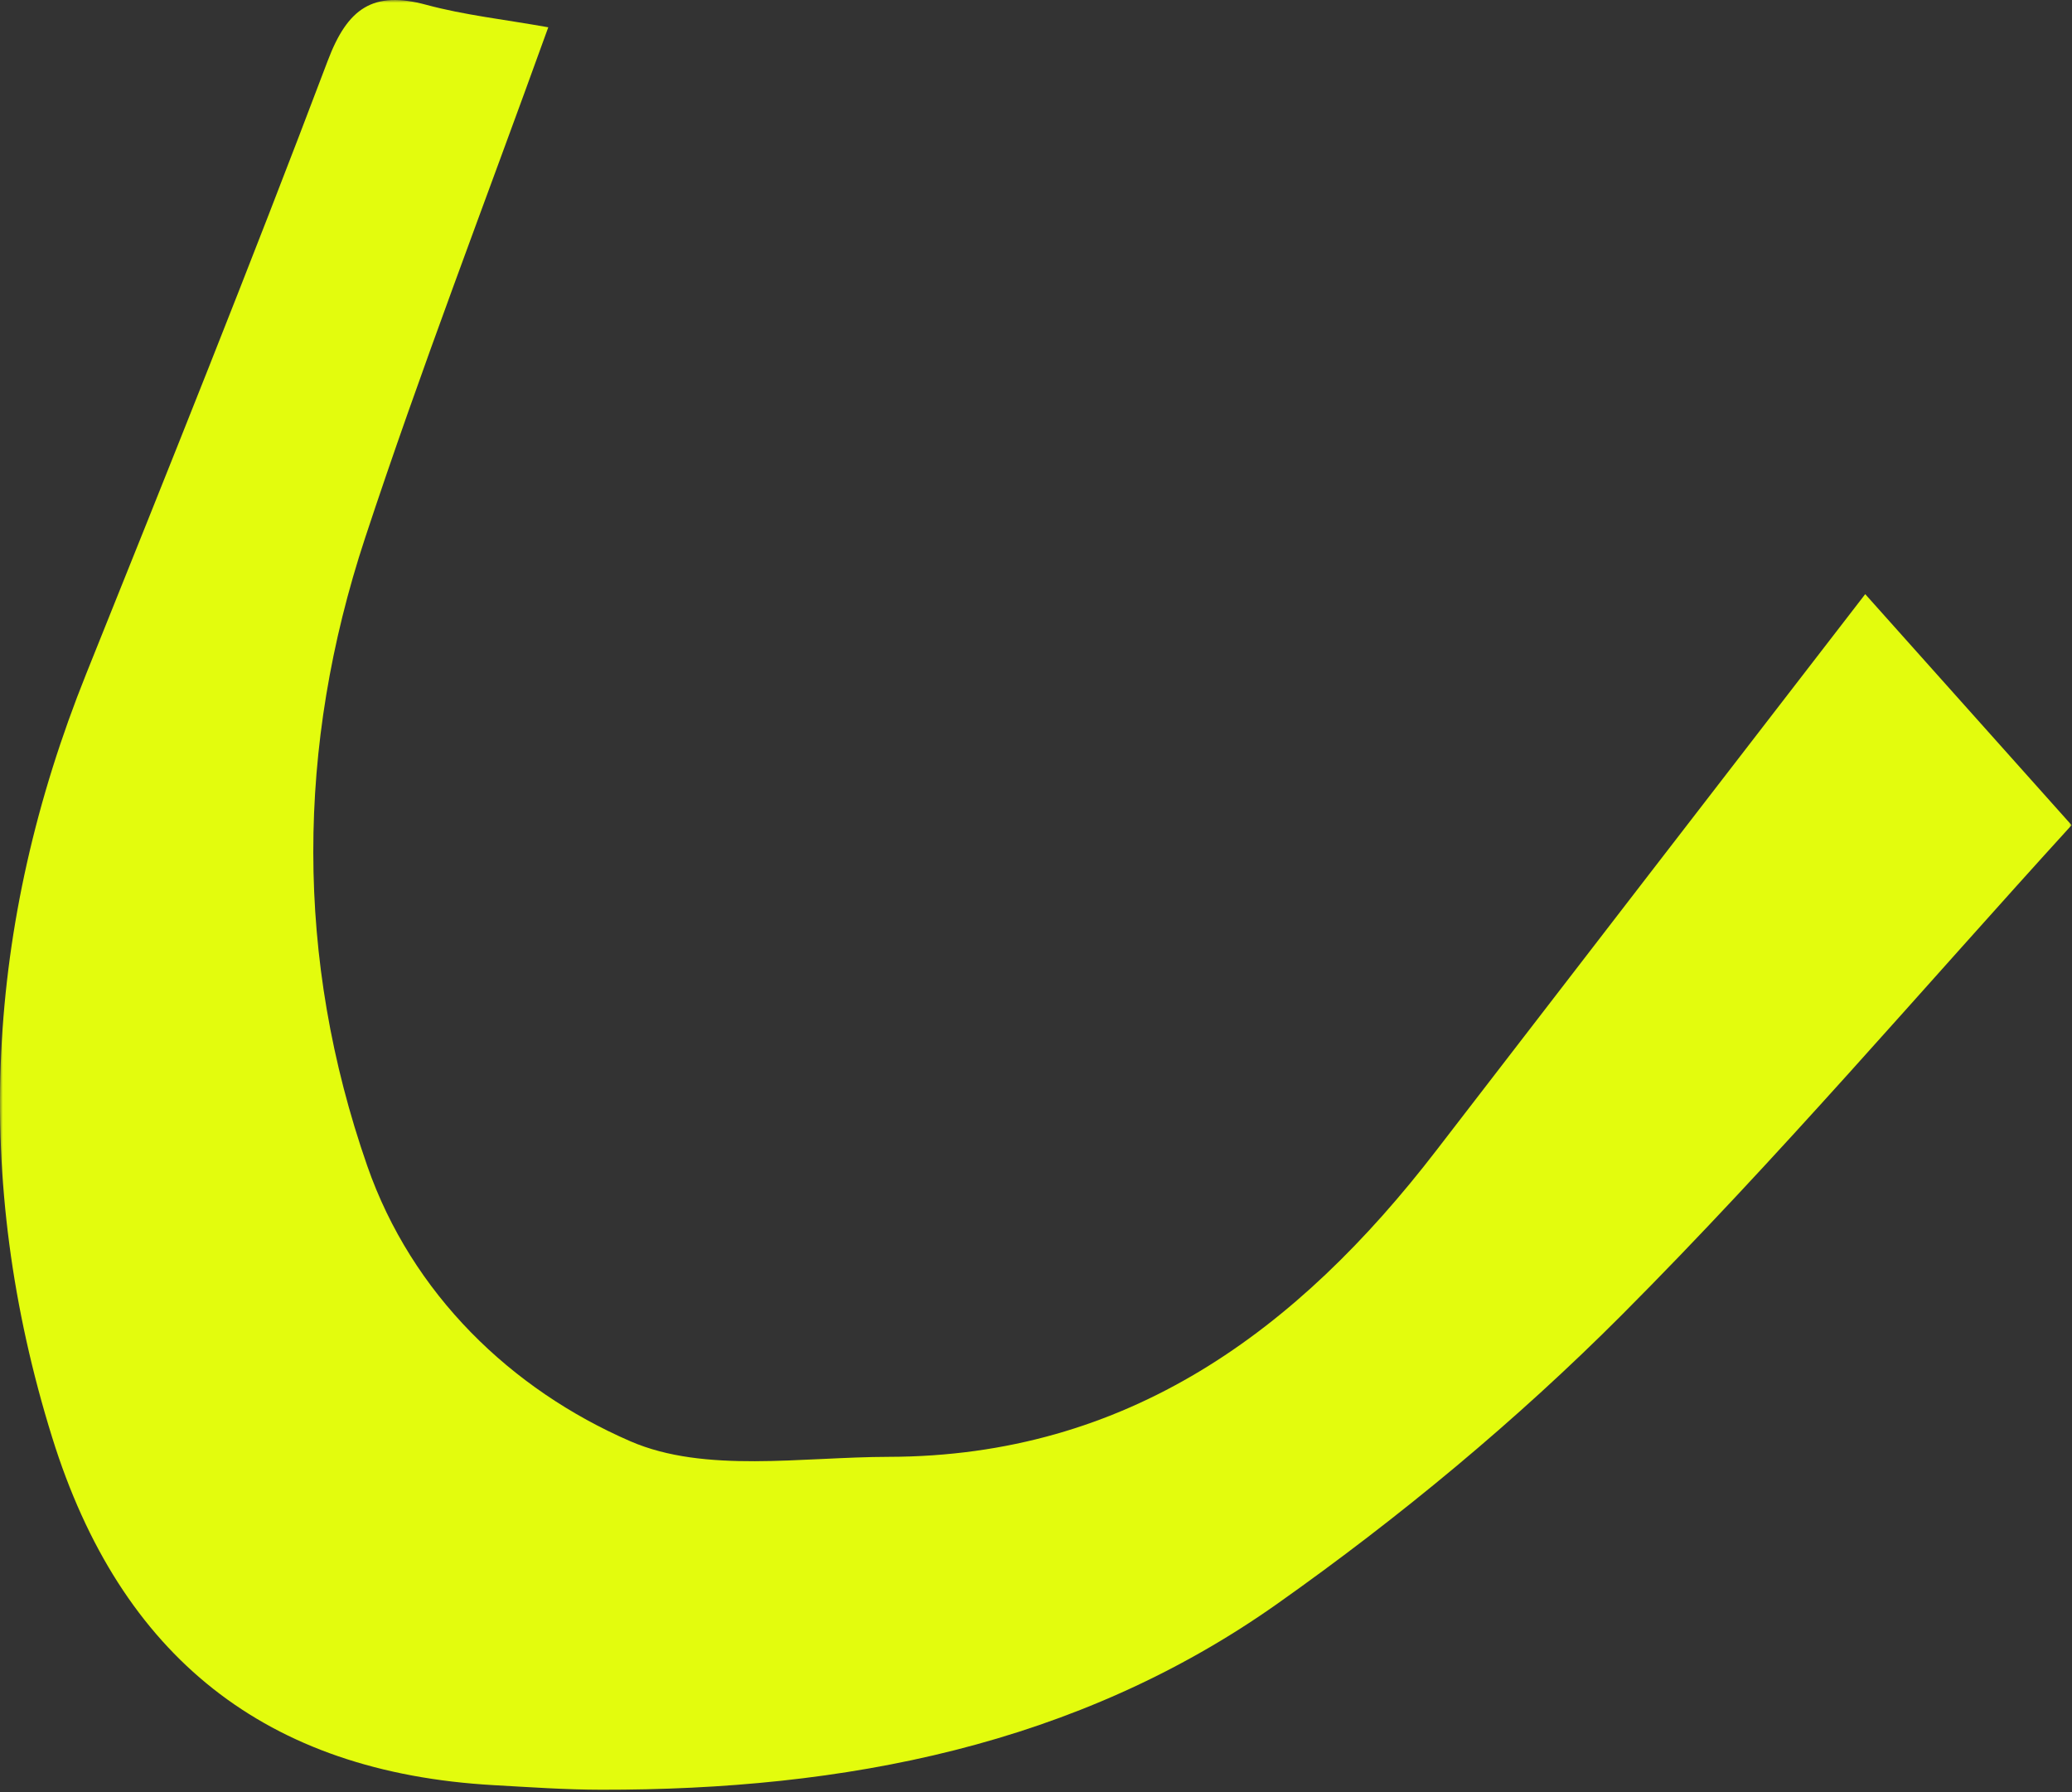 <svg width="370" height="320" viewBox="0 0 370 320" fill="none" xmlns="http://www.w3.org/2000/svg">
<rect x="0" y="0" width="370" height="320" fill="#333333" stroke="none"/>
<mask id="mask0_4592_11" style="mask-type:luminance" maskUnits="userSpaceOnUse" x="0" y="0" width="370" height="320">
<path d="M0 0H370V320H0V0Z" fill="white"/>
</mask>
<g mask="url(#mask0_4592_11)">
<path d="M97.909 4.866C86.46 36.595 75.074 66.097 65.184 96.09C52.912 133.298 52.688 171.171 65.575 208.164C73.551 231.063 91.27 248.11 112.575 257.353C125.866 263.114 143.179 260.154 158.689 260.13C201.315 260.054 231.697 237.63 256.504 205.395C281.625 172.755 306.8 140.154 333.076 106.09C345.304 119.779 356.6 132.417 369.929 147.337C343.071 176.81 317.438 206.886 289.617 234.783C270.775 253.673 249.89 270.956 228.086 286.367C192.213 311.722 150.666 319.634 107.375 319.573C100.975 319.564 94.566 319.113 88.173 318.753C47.49 316.466 21.52 295.853 9.321 256.68C-5.077 210.451 -2.592 165.103 15.395 120.313C30.017 83.916 44.652 47.529 58.526 10.842C62.065 1.477 66.6 -1.723 76.151 0.865C82.95 2.701 90.031 3.465 97.909 4.873V4.866Z" fill="#E3FC0D"/>
</g>
</svg>
